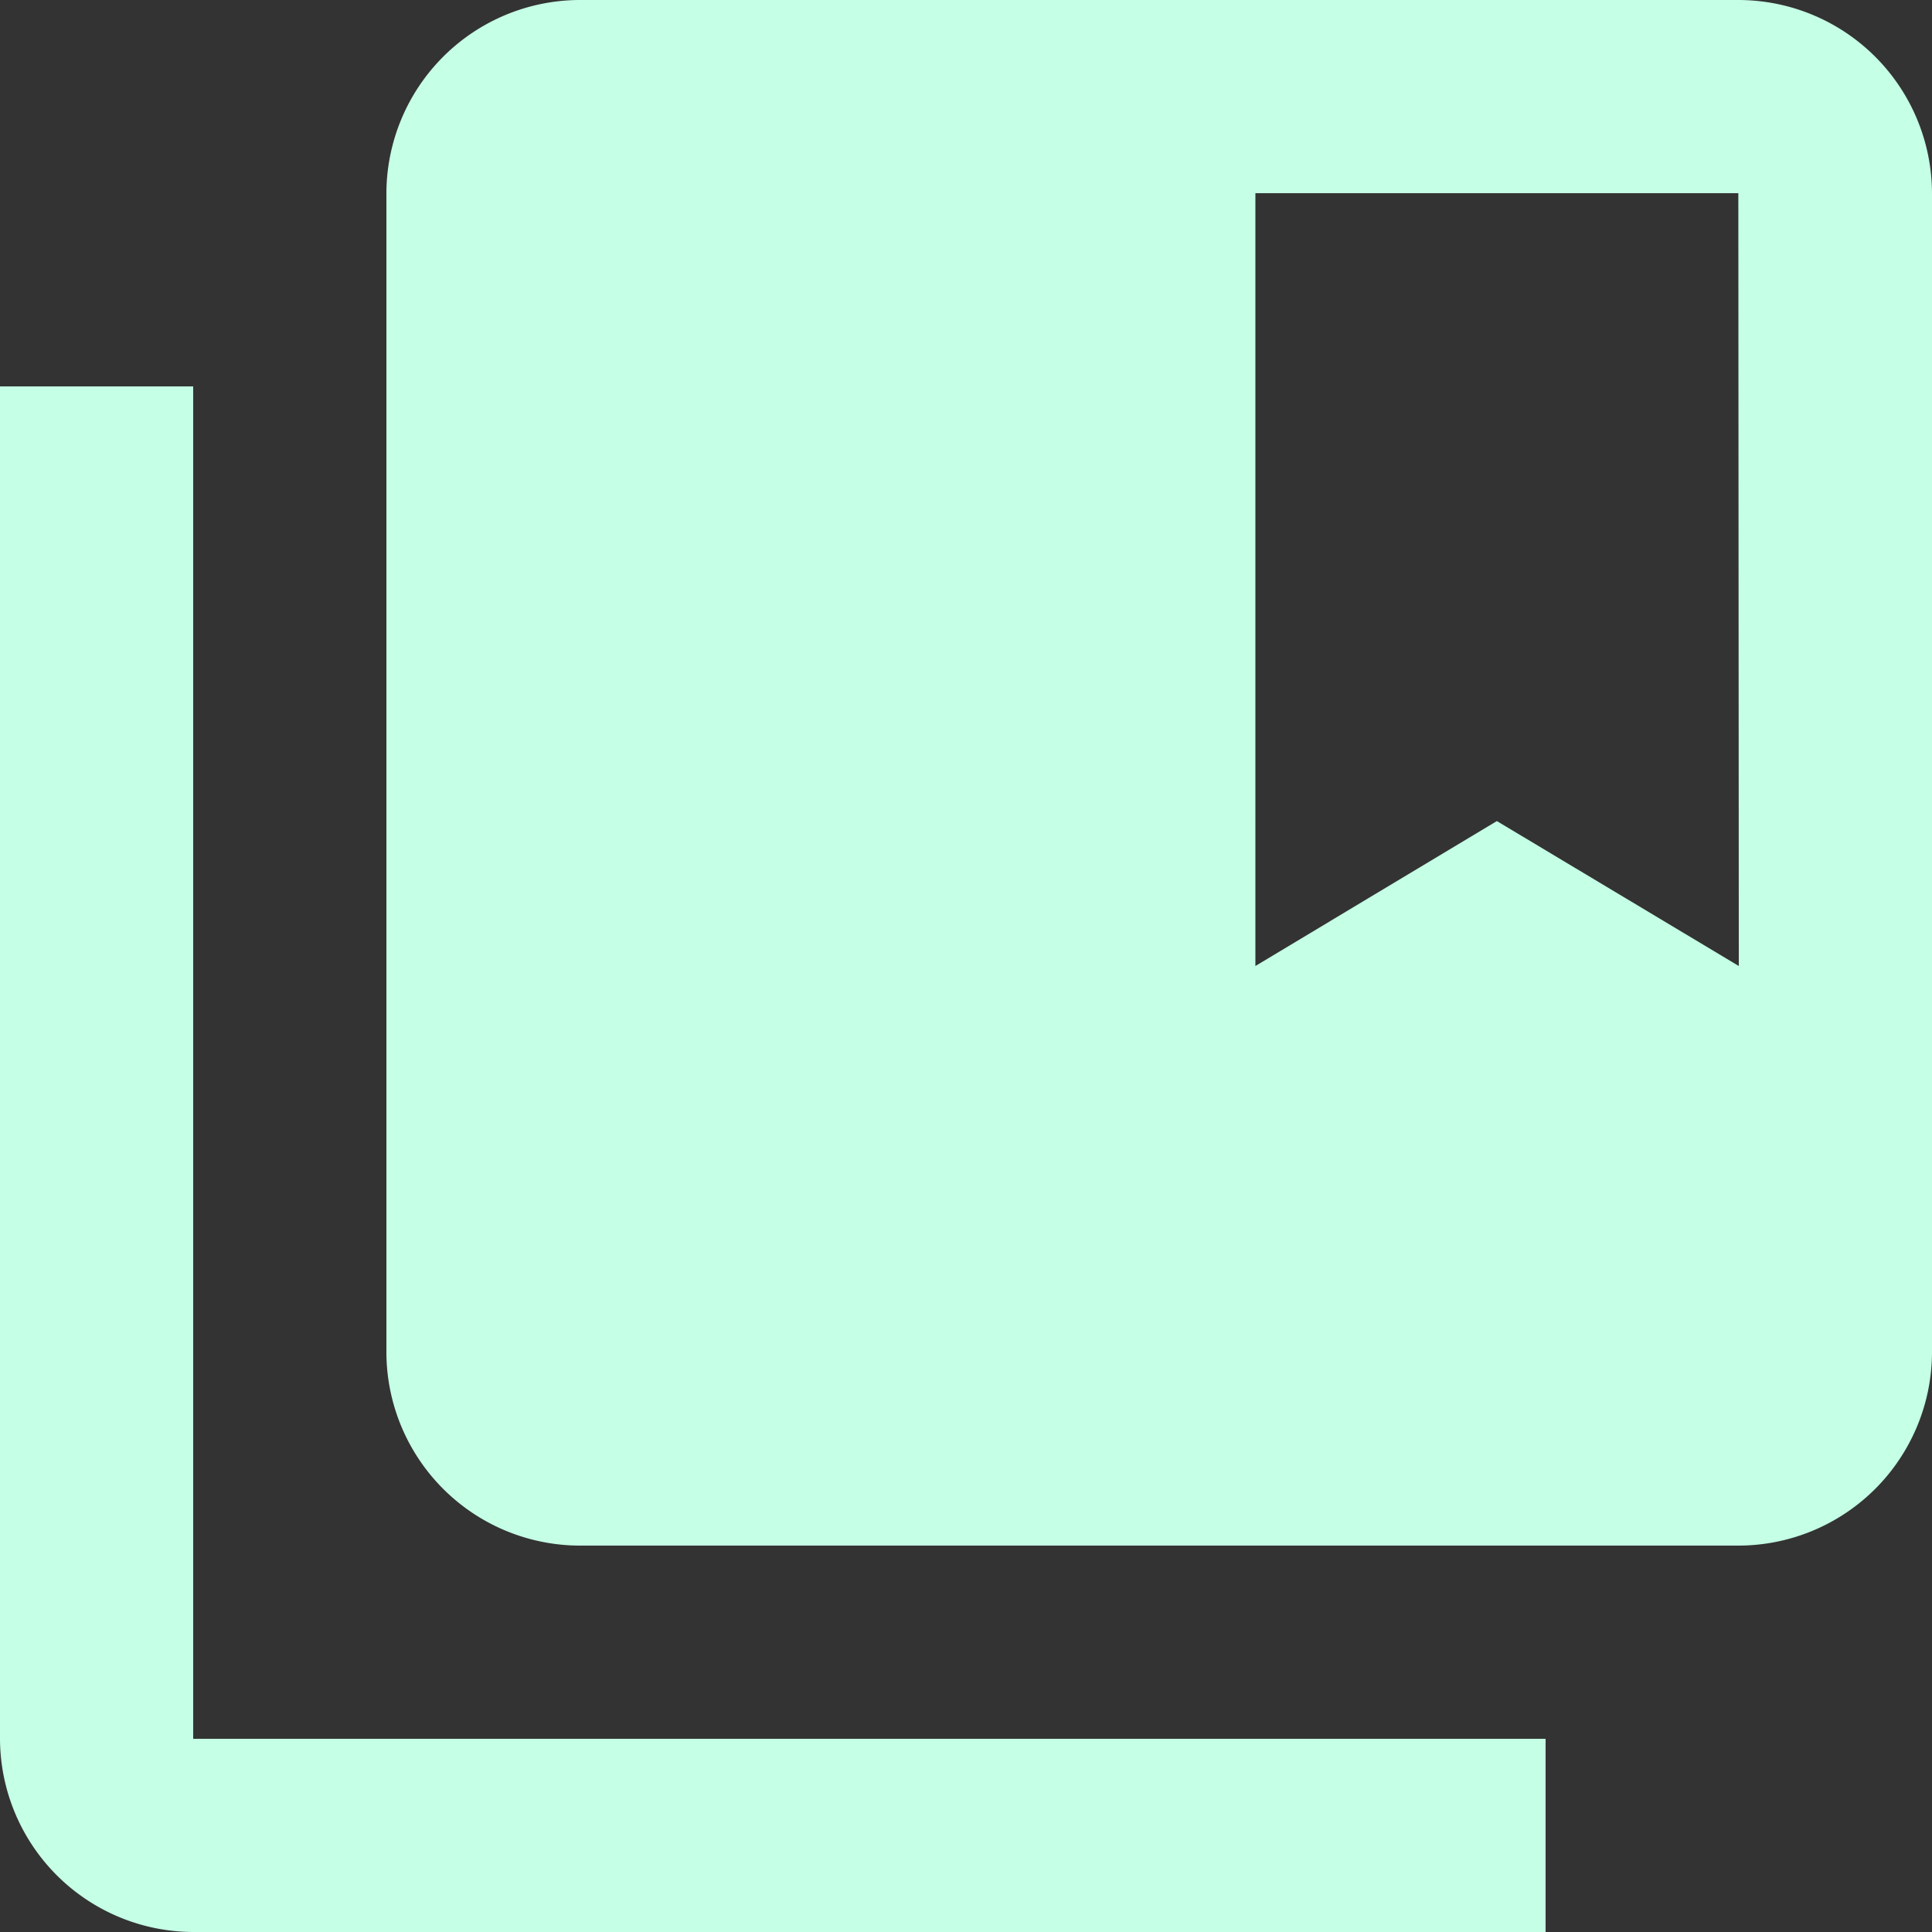 <svg xmlns="http://www.w3.org/2000/svg" width="16.65" height="16.65" viewBox="0 0 16.65 16.65">
  <rect x="0" y="0" width="16.65" height="16.65" fill="#333333" stroke="none"/>
  <path id="Icon_material-collections-bookmark" data-name="Icon material-collections-bookmark" d="M4.665,6.33H3V17.985A1.67,1.67,0,0,0,4.665,19.65H16.32V17.985H4.665ZM17.985,3H7.995A1.67,1.67,0,0,0,6.33,4.665v9.99A1.67,1.67,0,0,0,7.995,16.32h9.99a1.67,1.67,0,0,0,1.665-1.665V4.665A1.67,1.67,0,0,0,17.985,3Zm0,8.325L15.9,10.076l-2.081,1.249V4.665h4.162Z" transform="translate(-3 -3)" fill="#c5ffe6"/>
</svg>
